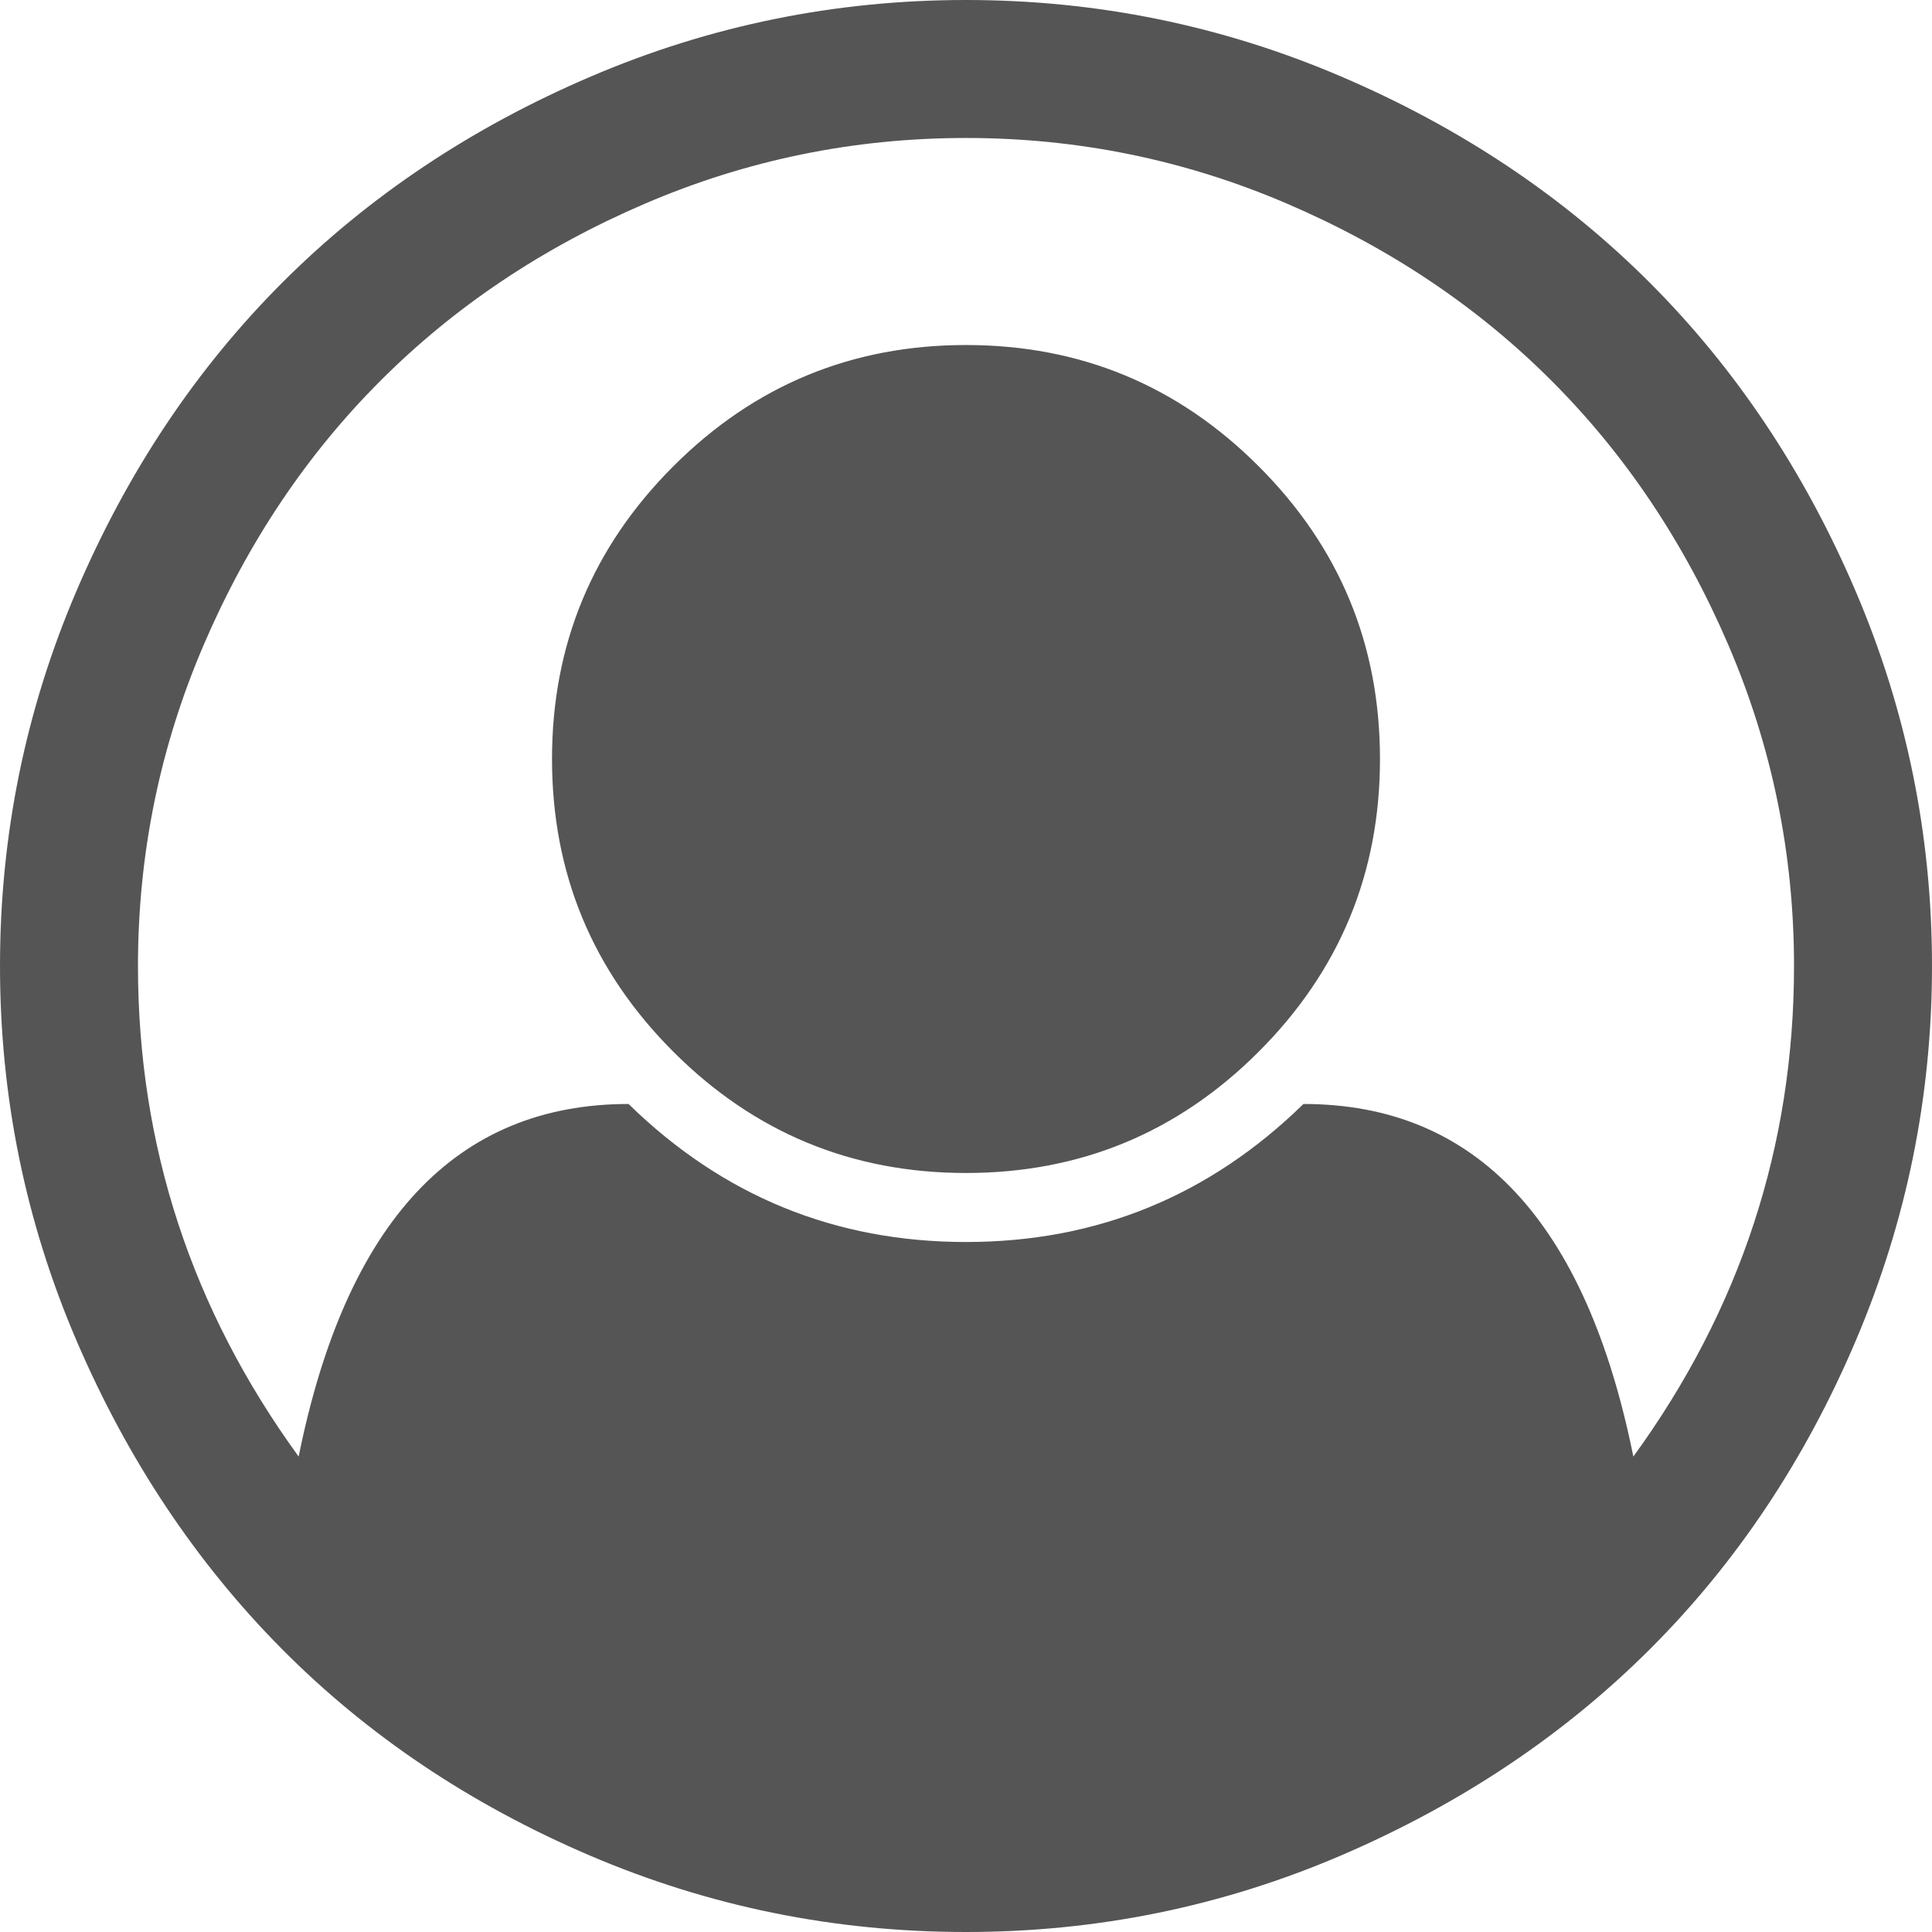 ﻿<?xml version="1.0" encoding="utf-8"?>
<svg version="1.1" xmlns:xlink="http://www.w3.org/1999/xlink" width="36px" height="36px" xmlns="http://www.w3.org/2000/svg">
  <g transform="matrix(1 0 0 1 -370 -617 )">
    <path d="M 11.009 1.426  C 13.232 0.475  15.562 0  18 0  C 20.438 0  22.768 0.475  24.991 1.426  C 27.214 2.377  29.129 3.656  30.737 5.263  C 32.344 6.871  33.623 8.786  34.574 11.009  C 35.525 13.232  36 15.562  36 18  C 36 20.424  35.528 22.748  34.584 24.971  C 33.64 27.194  32.364 29.109  30.757 30.717  C 29.15 32.324  27.234 33.606  25.011 34.564  C 22.788 35.521  20.451 36  18 36  C 15.549 36  13.212 35.525  10.989 34.574  C 8.766 33.623  6.854 32.34  5.253 30.727  C 3.653 29.113  2.377 27.198  1.426 24.981  C 0.475 22.765  0 20.438  0 18  C 0 15.562  0.475 13.232  1.426 11.009  C 2.377 8.786  3.656 6.871  5.263 5.263  C 6.871 3.656  8.786 2.377  11.009 1.426  Z M 24.288 20.571  C 27.502 20.571  29.551 22.761  30.435 27.141  C 32.431 24.395  33.429 21.348  33.429 18  C 33.429 15.911  33.02 13.915  32.203 12.013  C 31.386 10.112  30.288 8.471  28.908 7.092  C 27.529 5.712  25.888 4.614  23.987 3.797  C 22.085 2.98  20.089 2.571  18 2.571  C 15.911 2.571  13.915 2.98  12.013 3.797  C 10.112 4.614  8.471 5.712  7.092 7.092  C 5.712 8.471  4.614 10.112  3.797 12.013  C 2.98 13.915  2.571 15.911  2.571 18  C 2.571 21.348  3.569 24.395  5.565 27.141  C 6.449 22.761  8.498 20.571  11.712 20.571  C 13.467 22.286  15.562 23.143  18 23.143  C 20.438 23.143  22.533 22.286  24.288 20.571  Z M 23.454 19.597  C 24.961 18.09  25.714 16.272  25.714 14.143  C 25.714 12.013  24.961 10.195  23.454 8.689  C 21.948 7.182  20.129 6.429  18 6.429  C 15.871 6.429  14.052 7.182  12.546 8.689  C 11.039 10.195  10.286 12.013  10.286 14.143  C 10.286 16.272  11.039 18.09  12.546 19.597  C 14.052 21.104  15.871 21.857  18 21.857  C 20.129 21.857  21.948 21.104  23.454 19.597  Z " fill-rule="nonzero" fill="#555555" stroke="none" transform="matrix(1 0 0 1 370 617 )" />
  </g>
</svg>